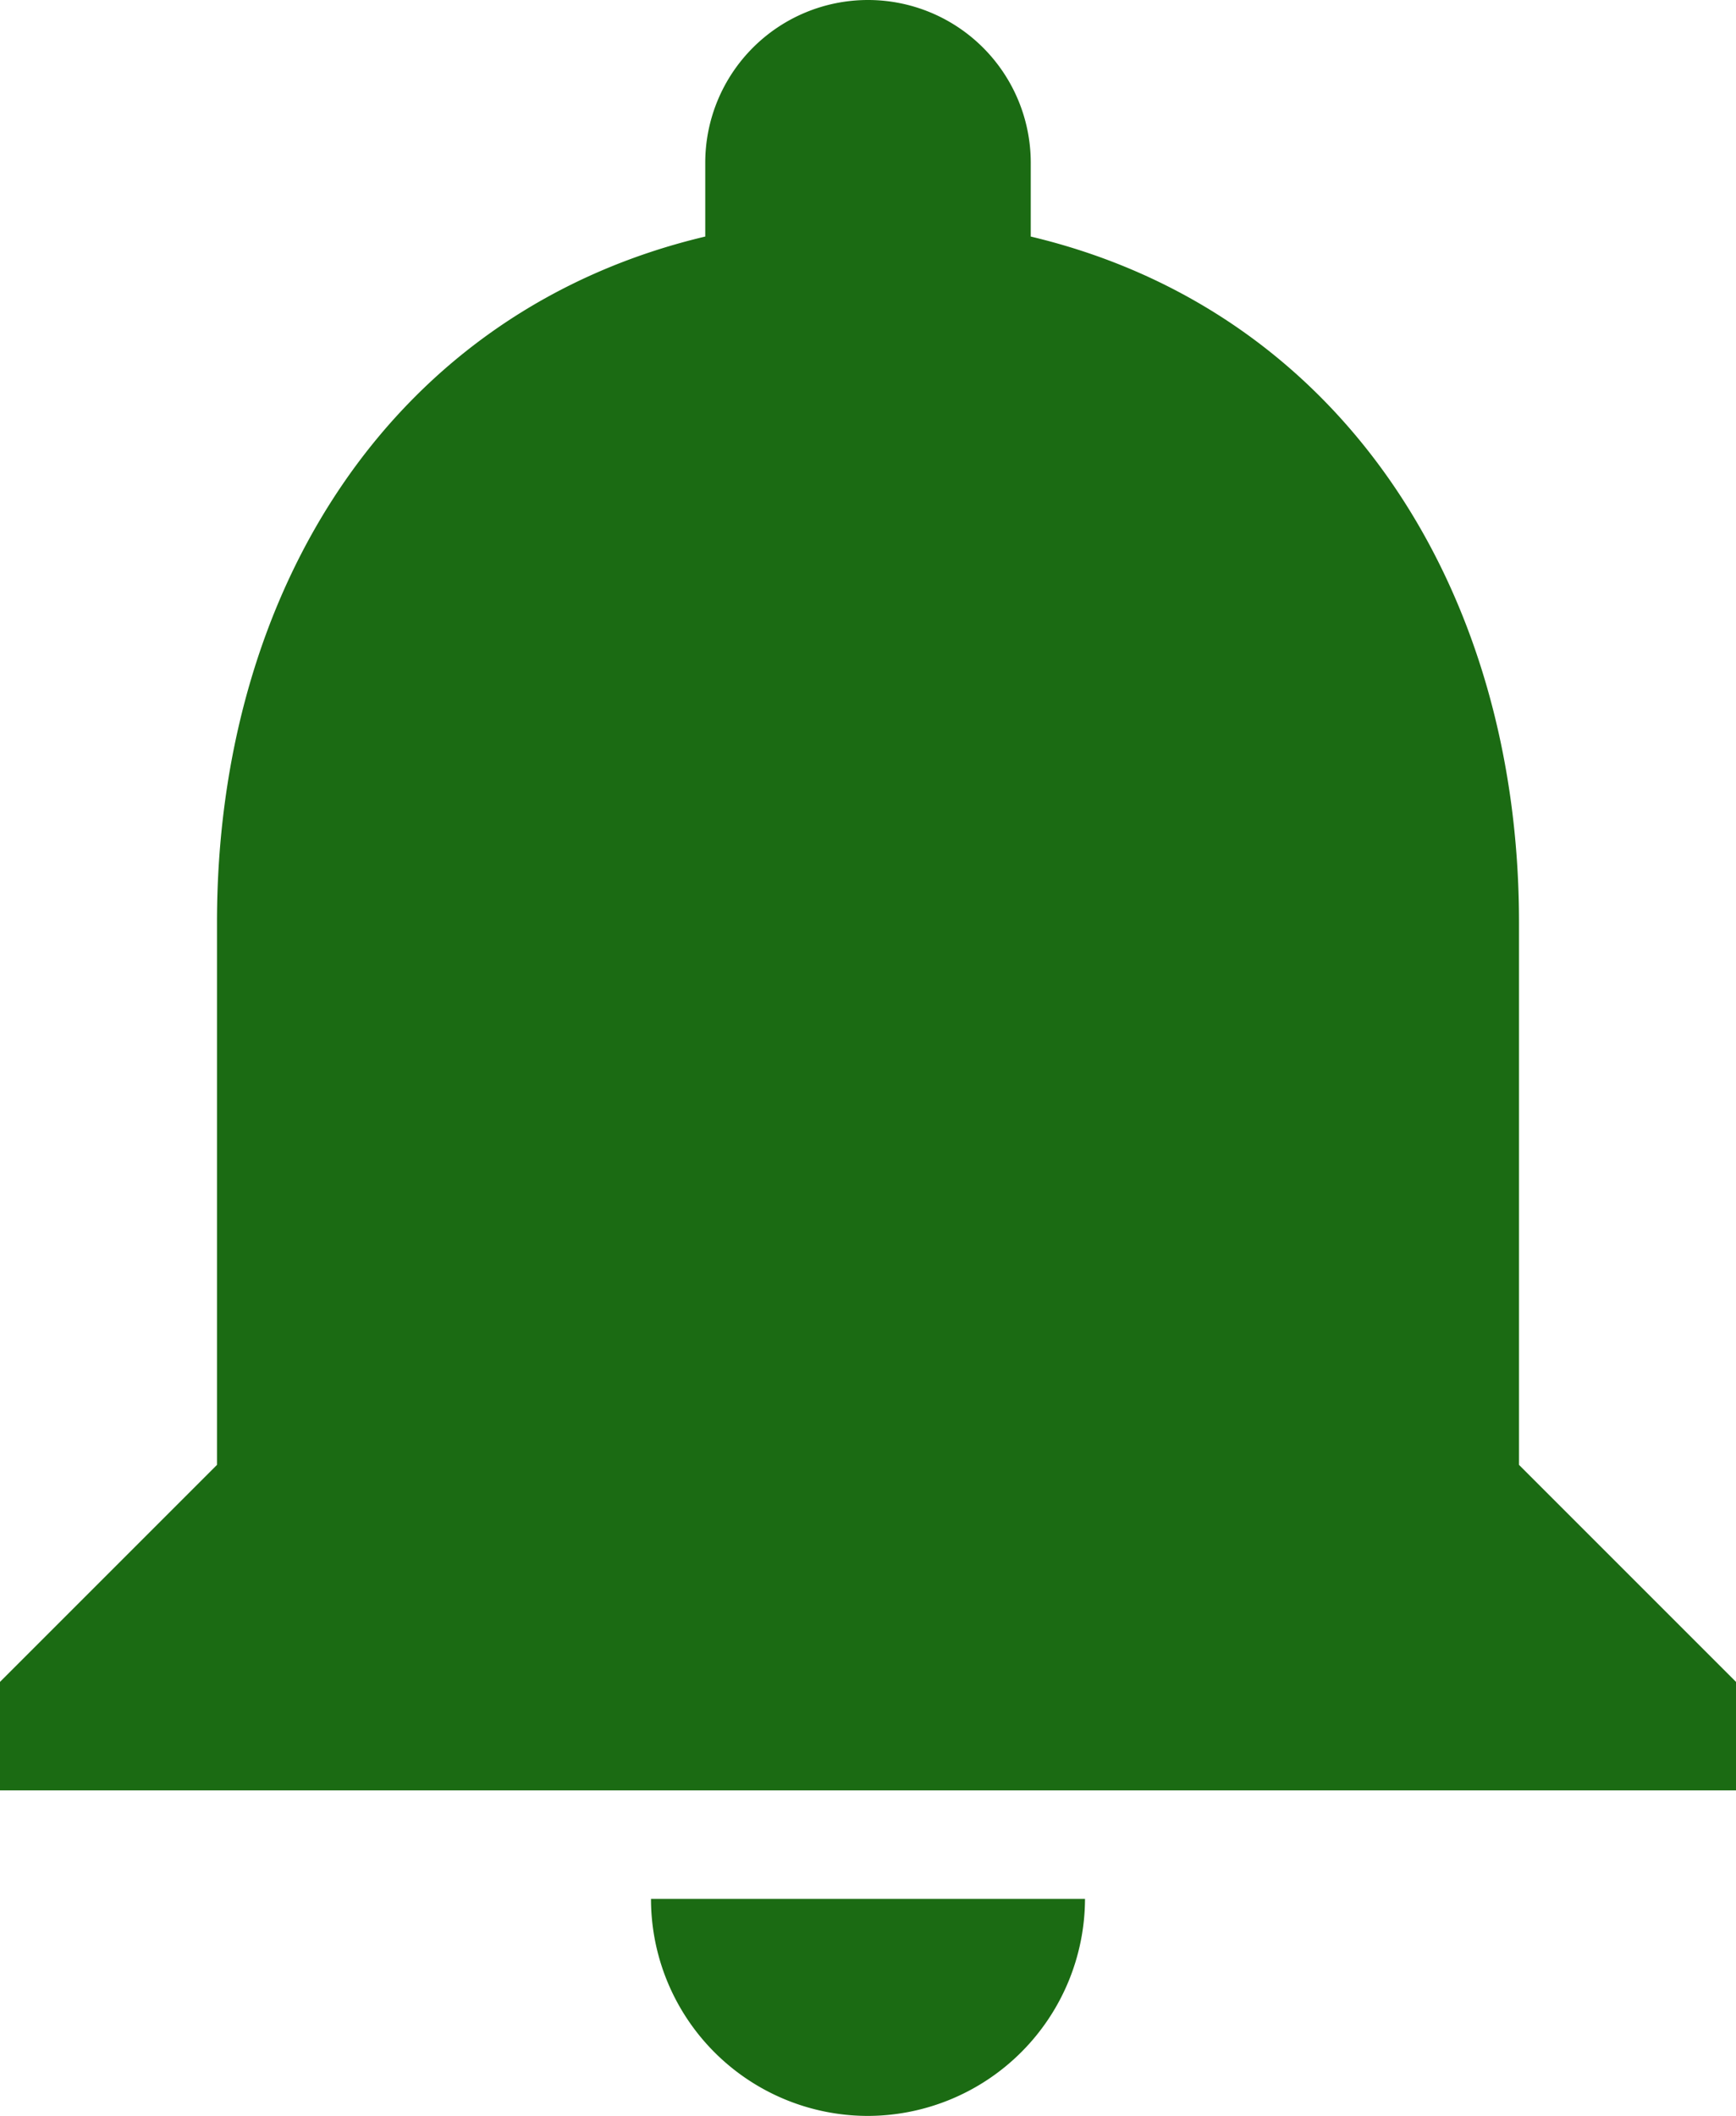 <svg xmlns="http://www.w3.org/2000/svg" width="20" height="24.375" viewBox="0 0 20 24.375">
  <path id="Path_11573" data-name="Path 11573" d="M14,26.875a2.507,2.507,0,0,0,2.5-2.5h-5A2.5,2.5,0,0,0,14,26.875Zm7.5-7.5v-6.25c0-3.838-2.05-7.05-5.625-7.9v-.85a1.875,1.875,0,0,0-3.75,0v.85c-3.587.85-5.625,4.05-5.625,7.9v6.25L4,21.875v1.25H24v-1.25Z" transform="translate(-4 -2.5)" fill="#1B6B13"/>
</svg>
